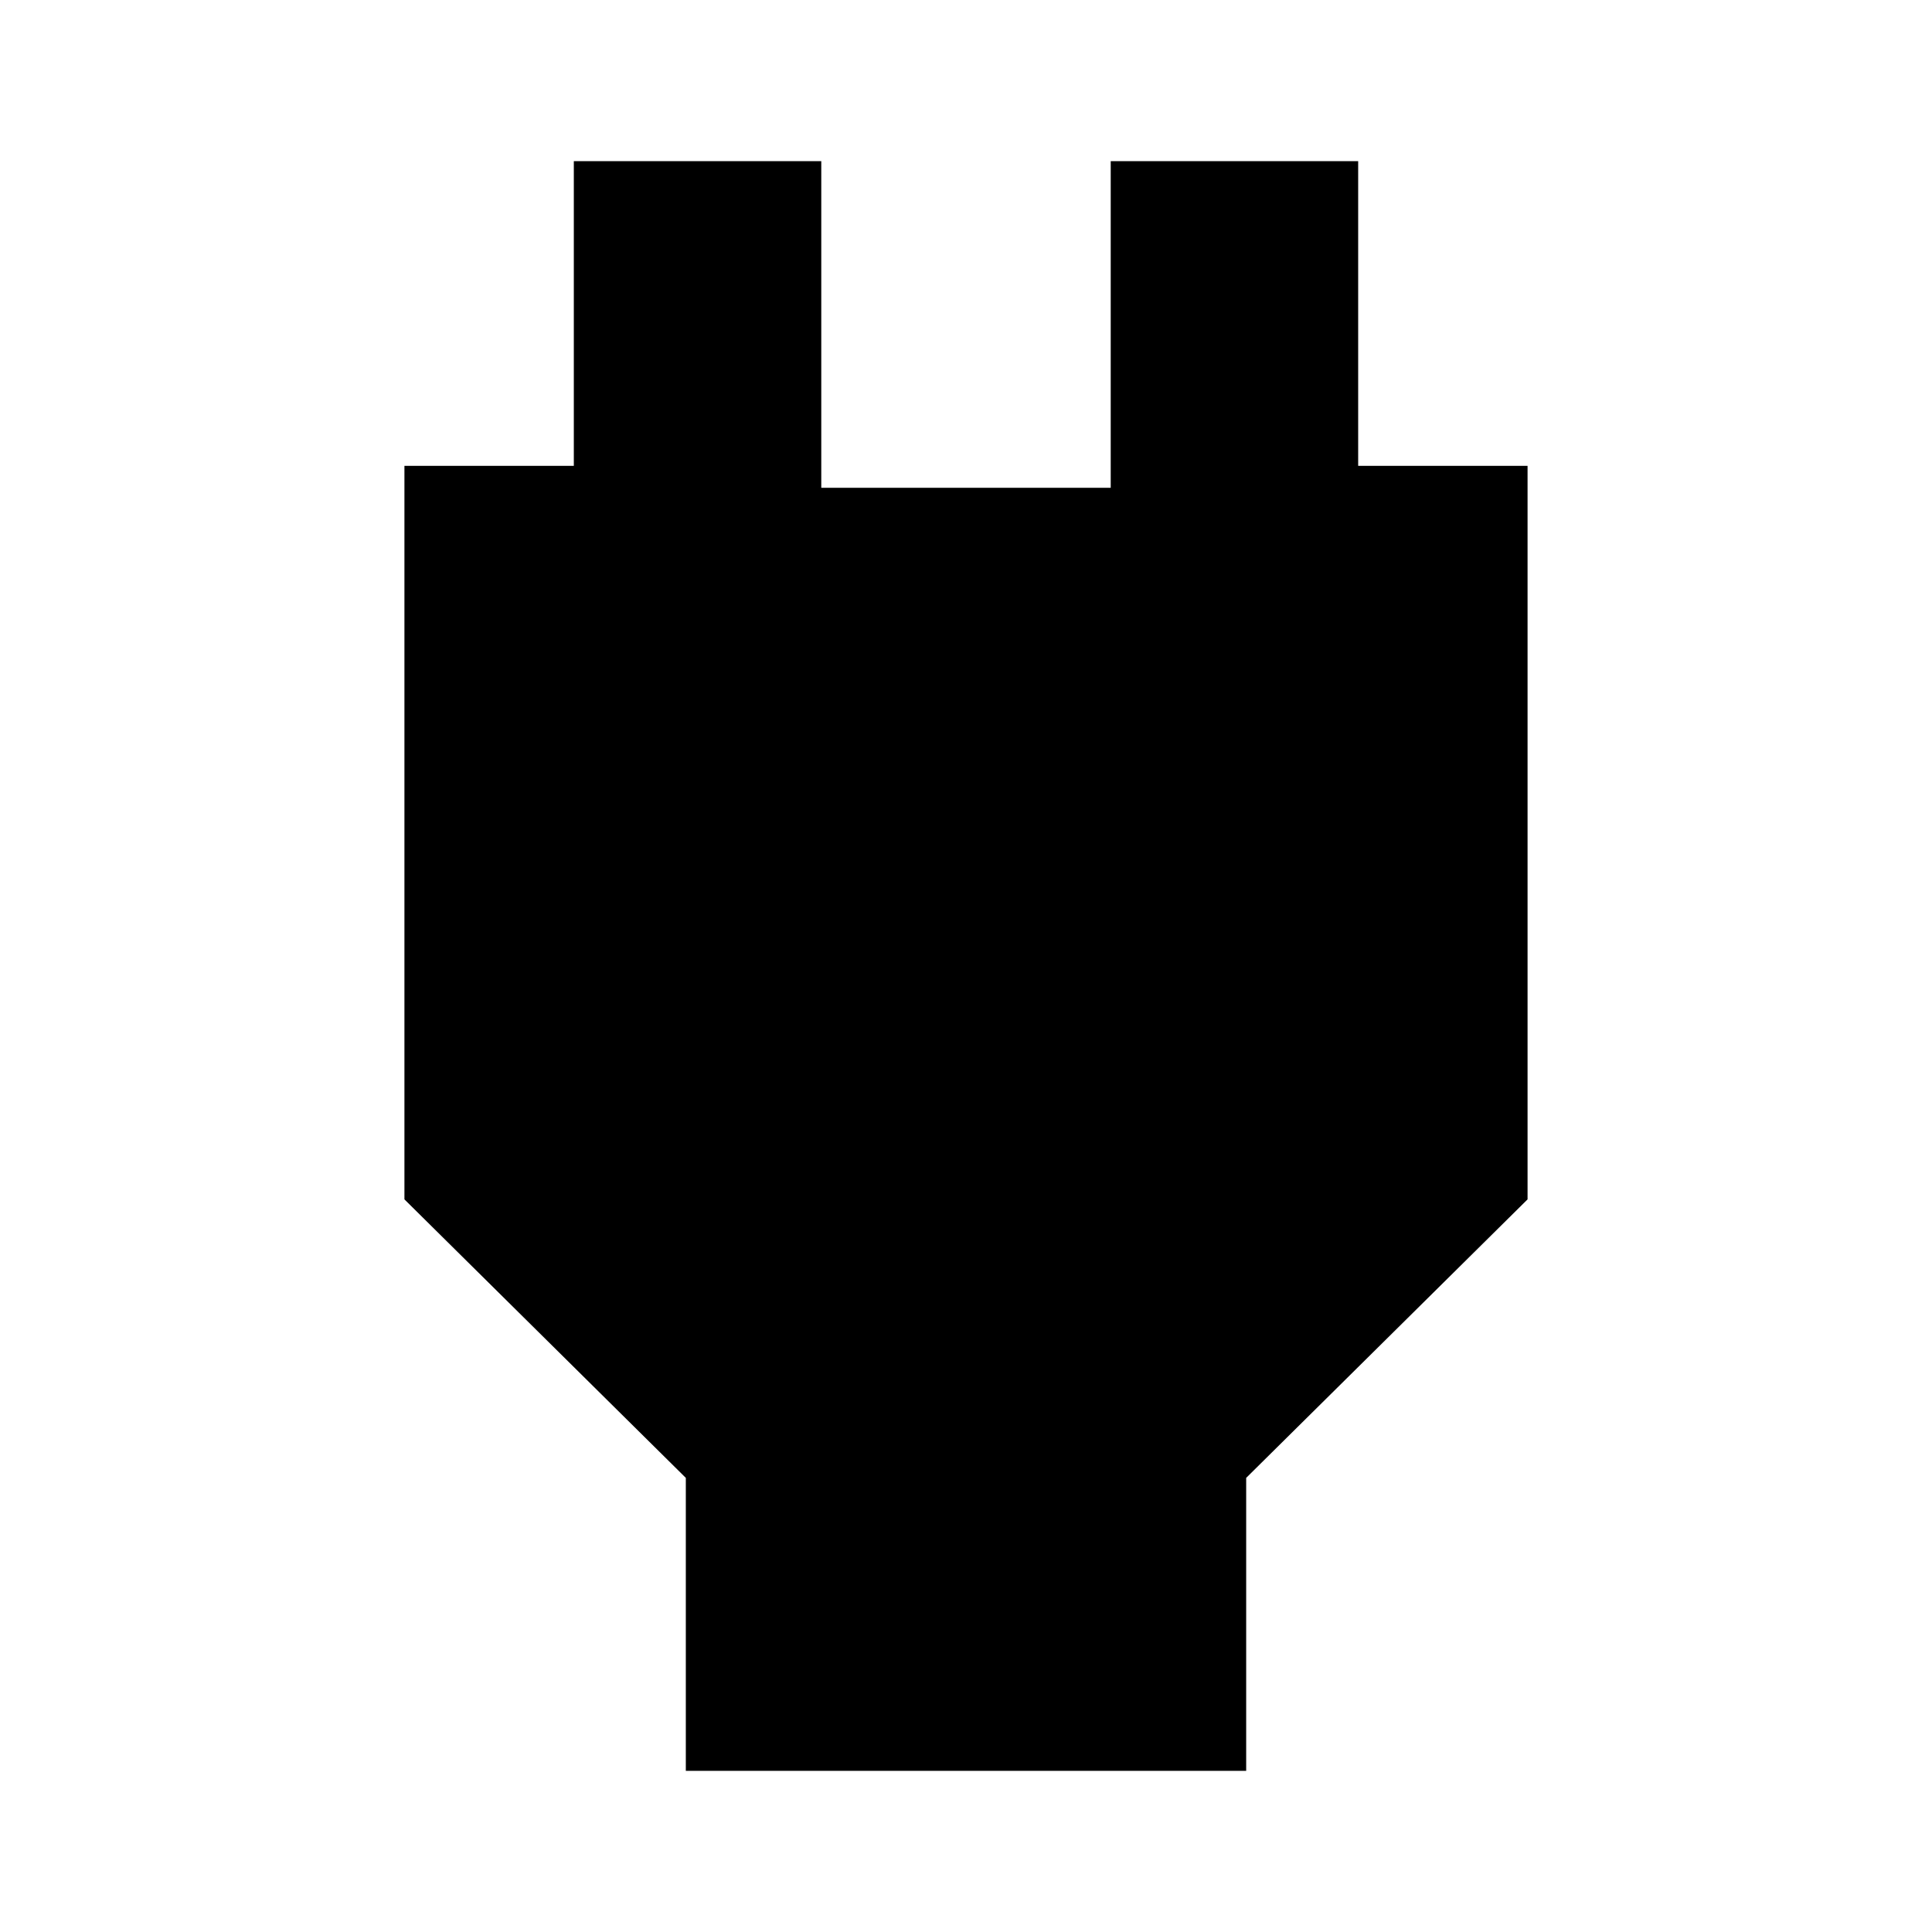 <svg xmlns="http://www.w3.org/2000/svg" height="24" viewBox="0 -960 960 960" width="24"><path d="M340.78-80.09v-145.56L200.96-364.04v-364.48h84.17v-151.39h122.96v162.3h143.82v-162.3h122.96v151.39h84.17v364.48L619.22-225.65v145.56H340.78Z"/></svg>
